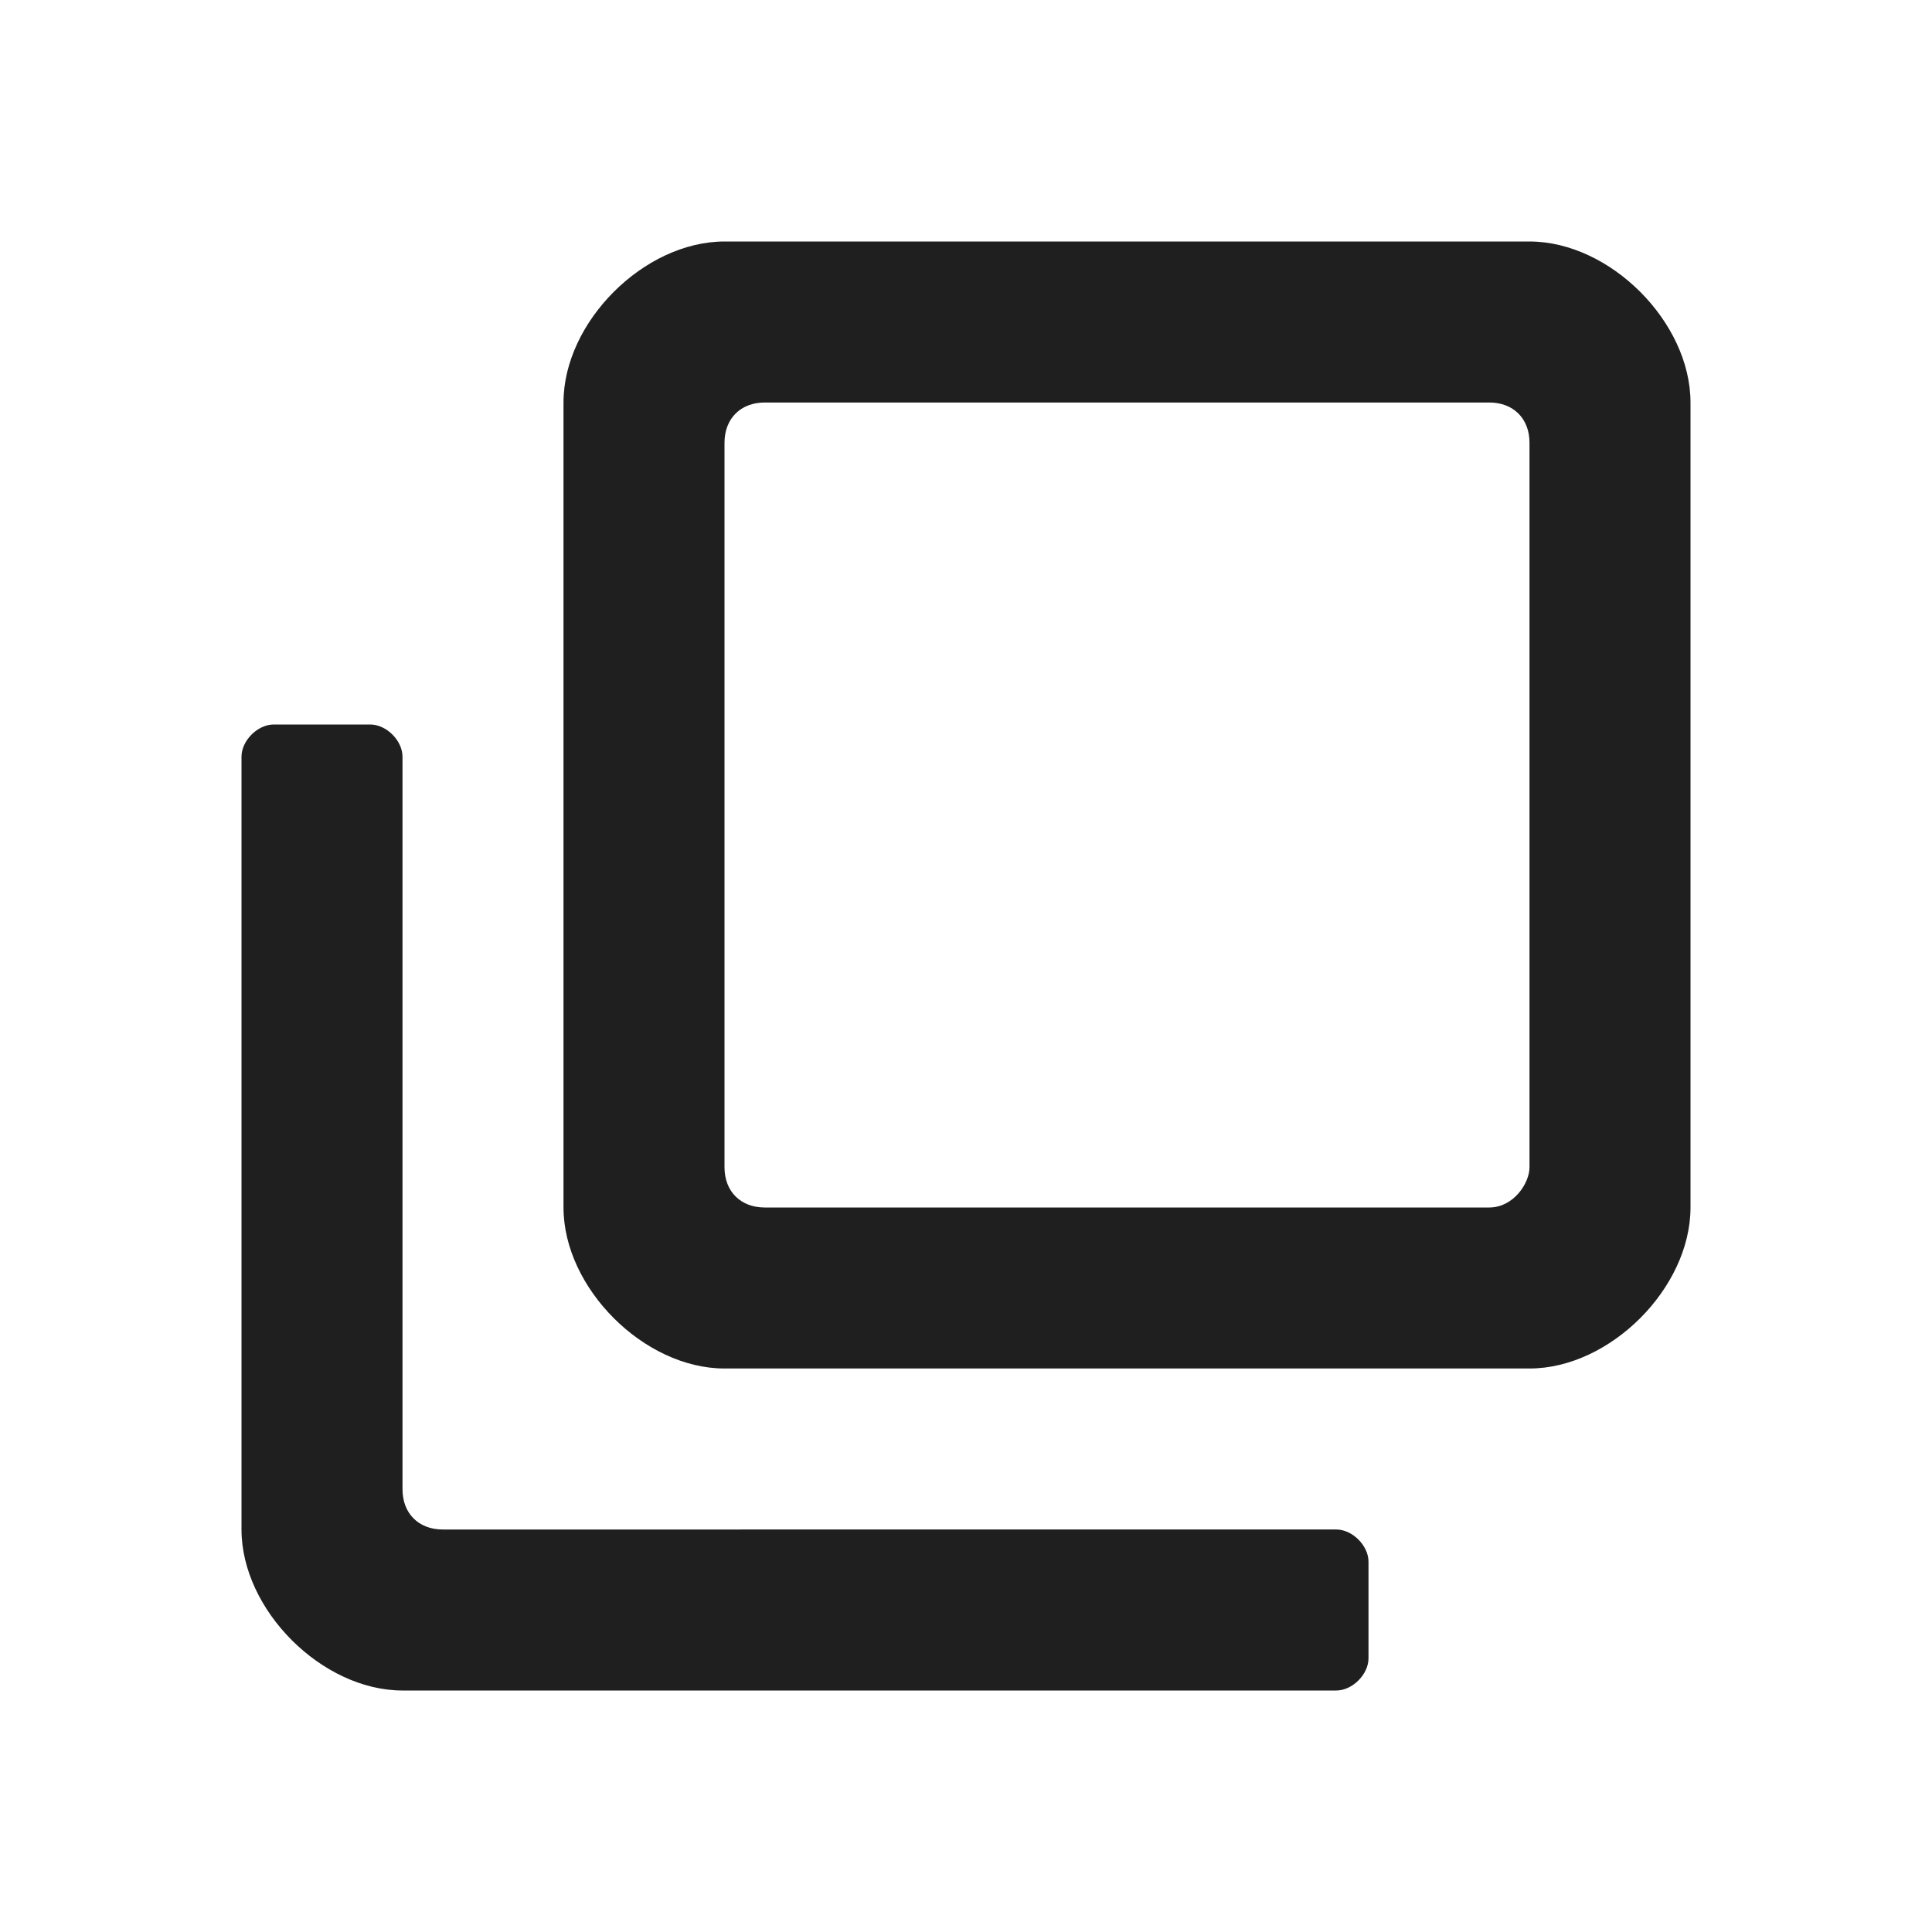 <svg xmlns="http://www.w3.org/2000/svg" viewBox="0 0 24 24"><g fill="#1f1f1f"><path class="st0" d="M19 3H9C8 3 7 4 7 5v10c0 1 1 2 2 2h10c1 0 2-1 2-2V5c0-1-1-2-2-2zm0 2.5v9c0 .2-.2.5-.5.5h-9c-.3 0-.5-.2-.5-.5v-9c0-.3.2-.5.5-.5h9c.3 0 .5.2.5.5z"/><path class="st0" d="M5.5 19c-.3 0-.5-.2-.5-.5V9.4c0-.2-.2-.4-.4-.4H3.4c-.2 0-.4.2-.4.4V19c0 1 1 2 2 2h11.6c.2 0 .4-.2.4-.4v-1.2c0-.2-.2-.4-.4-.4H5.5z"/></g></svg>
